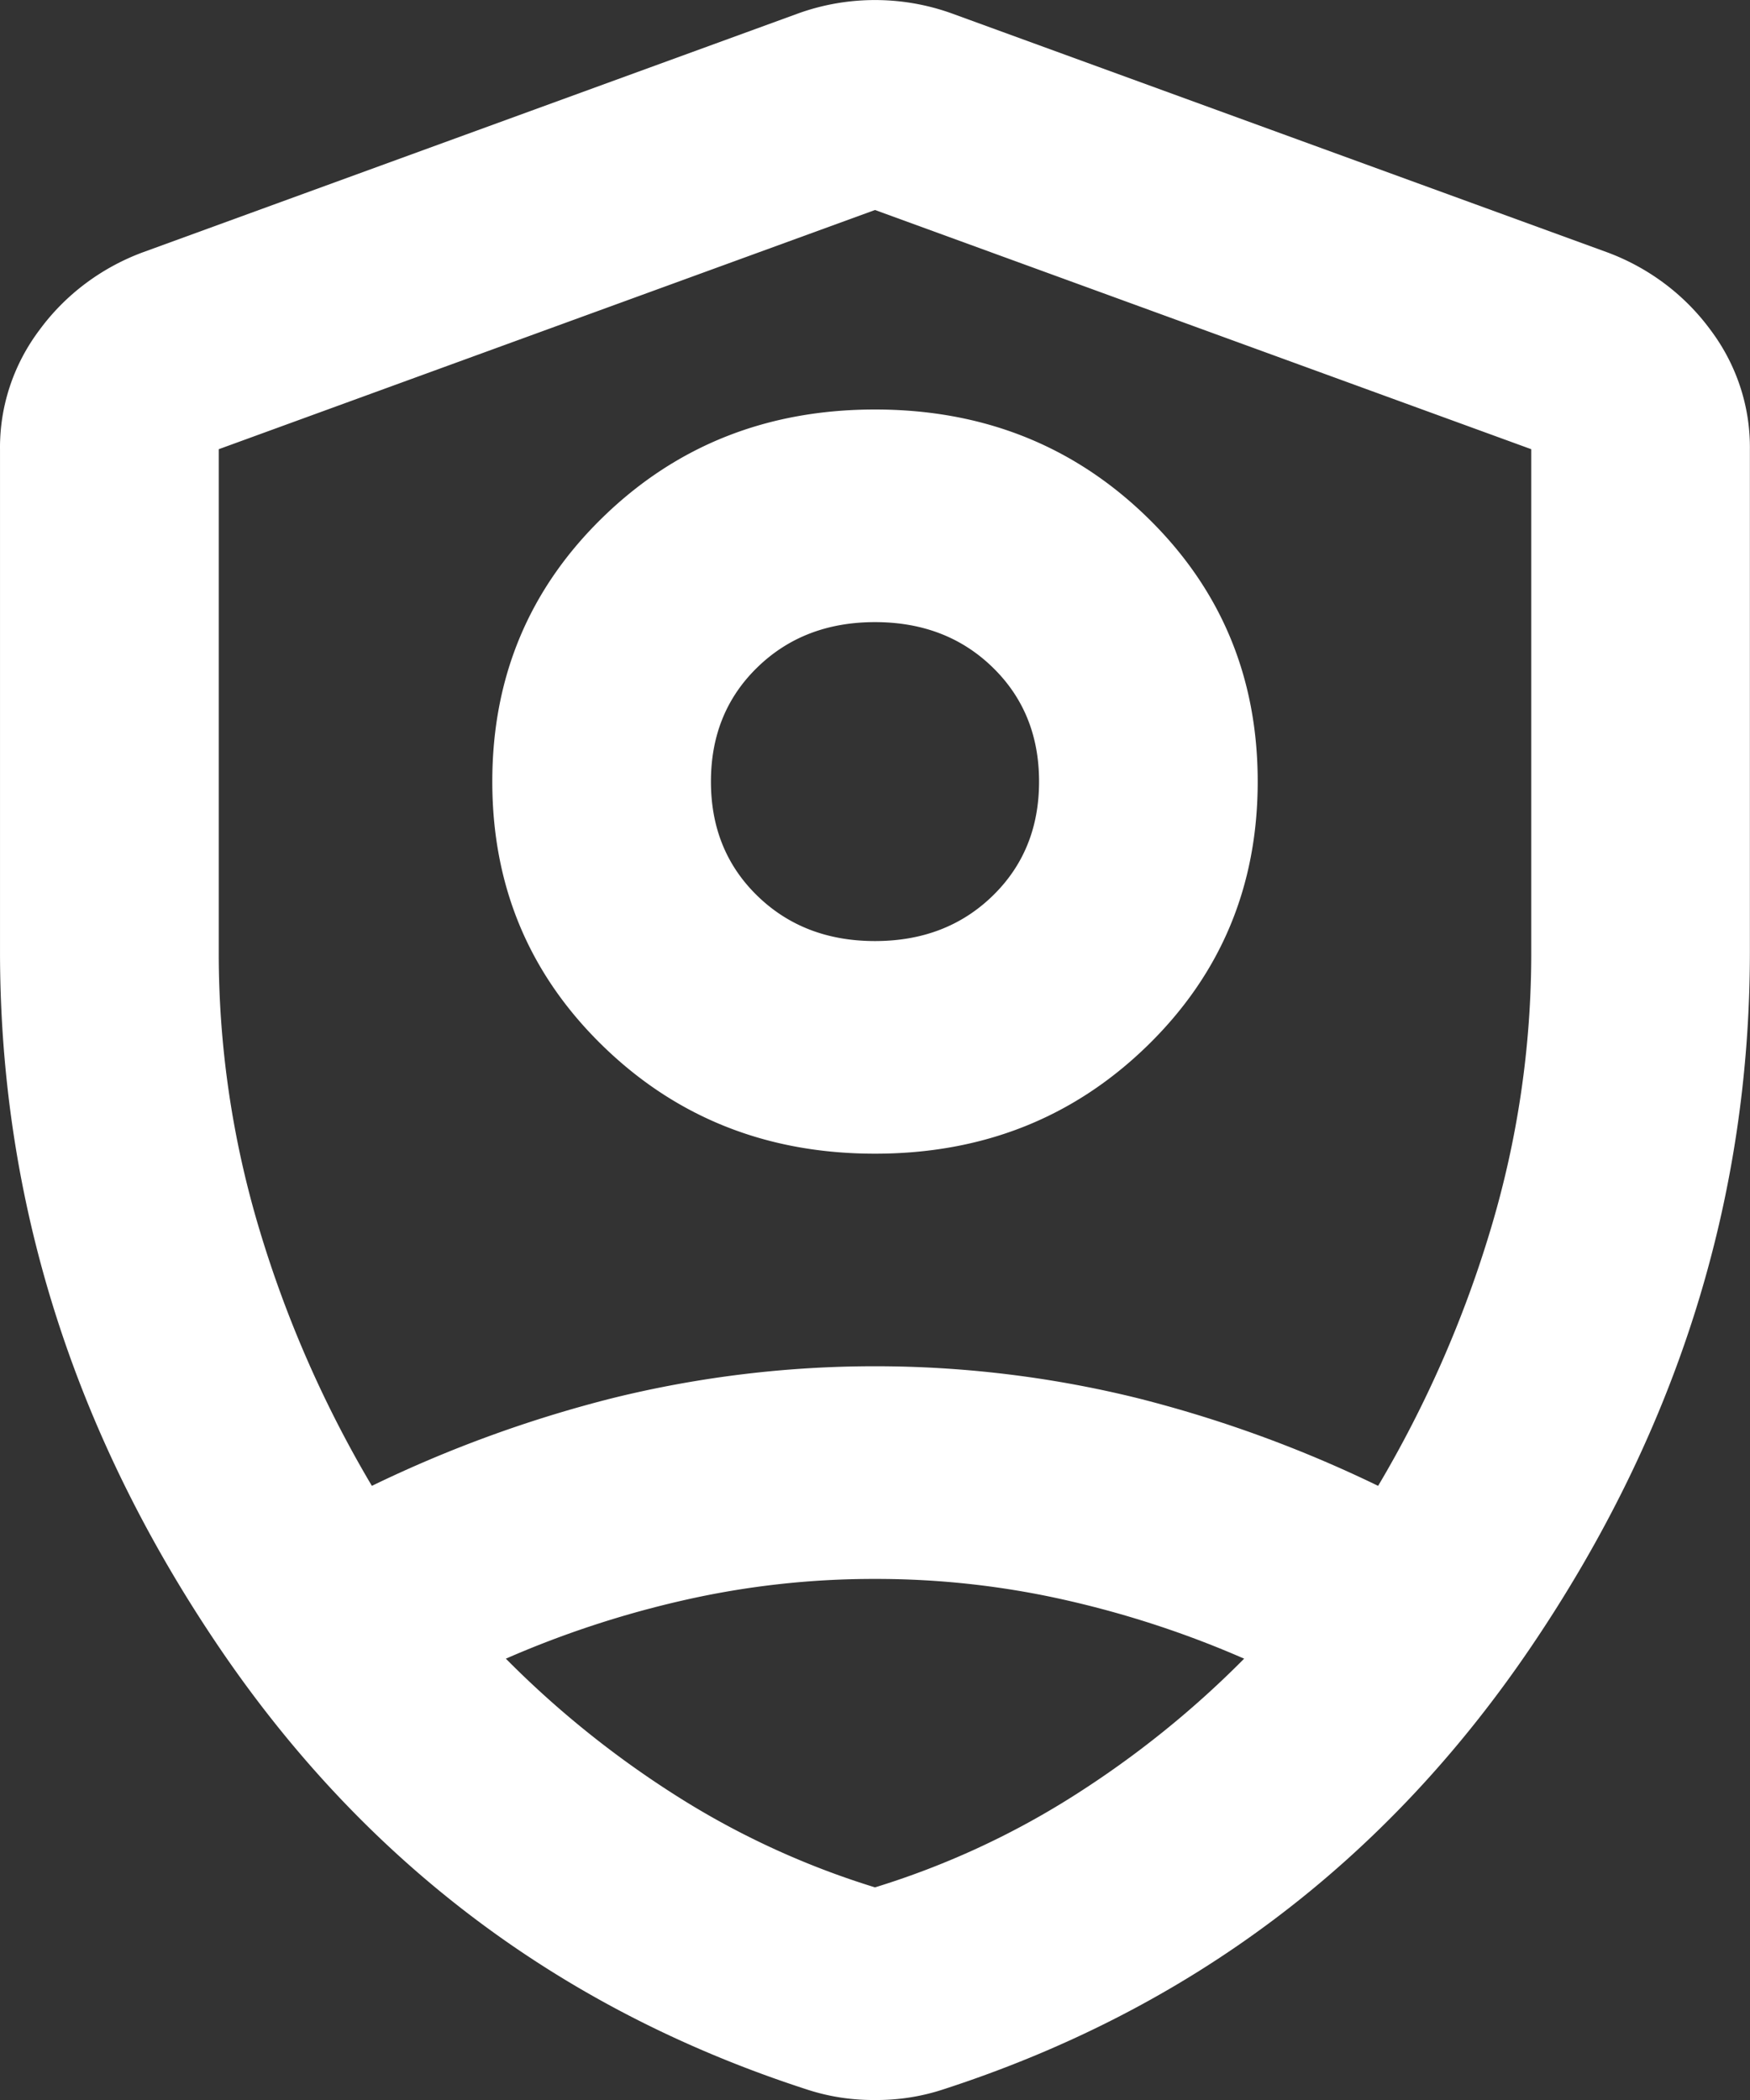 <?xml version="1.0" encoding="UTF-8" standalone="no"?>
<svg
   width="16"
   height="19.2"
   viewBox="0 0 16 19.2"
   version="1.1"
   id="svg207"
   sodipodi:docname="shield.svg"
   inkscape:version="1.2.2 (732a01da63, 2022-12-09, custom)"
   inkscape:export-filename="shield2.svg"
   inkscape:export-xdpi="96"
   inkscape:export-ydpi="96"
   xmlns:inkscape="http://www.inkscape.org/namespaces/inkscape"
   xmlns:sodipodi="http://sodipodi.sourceforge.net/DTD/sodipodi-0.dtd"
   xmlns="http://www.w3.org/2000/svg"
   xmlns:svg="http://www.w3.org/2000/svg">
  <rect x="0" y="0" width="16" height="19.2" fill="#333333" stroke="none"/>
  <defs
     id="defs211" />
  <sodipodi:namedview
     id="namedview209"
     pagecolor="#ffffff"
     bordercolor="#000000"
     borderopacity="0.25"
     inkscape:showpageshadow="2"
     inkscape:pageopacity="0.0"
     inkscape:pagecheckerboard="0"
     inkscape:deskcolor="#d1d1d1"
     showgrid="false"
     inkscape:zoom="6.3242016"
     inkscape:cx="35.103245"
     inkscape:cy="2.6880864"
     inkscape:window-width="1916"
     inkscape:window-height="1005"
     inkscape:window-x="0"
     inkscape:window-y="54"
     inkscape:window-maximized="1"
     inkscape:current-layer="svg207" />
  <path
     id="shield_person"
     d="m 8,10.548 q -1.475,0 -2.487,-0.984 -1.012,-0.984 -1.012,-2.418 0,-1.434 1.012,-2.418 1.012,-0.984 2.487,-0.984 1.475,0 2.487,0.984 1.012,0.984 1.012,2.418 0,1.434 -1.012,2.418 -1.012,0.984 -2.487,0.984 z m 0,-1.944 q 0.65,0 1.075,-0.413 0.425,-0.413 0.425,-1.045 0,-0.632 -0.425,-1.045 -0.425,-0.413 -1.075,-0.413 -0.65,0 -1.075,0.413 -0.425,0.413 -0.425,1.045 0,0.632 0.425,1.045 0.425,0.413 1.075,0.413 z m 0,10.596 A 1.89,1.838 0 0 1 7.375,19.103 Q 4,18.009 2,15.056 9.0270921e-5,12.103 9.0270921e-5,8.701 V 4.107 A 1.87,1.818 0 0 1 0.363,3.014 2.064,2.007 0 0 1 1.3,2.309 L 7.3,0.122 a 2.022,1.966 0 0 1 1.4,0 L 14.7,2.309 a 2.064,2.007 0 0 1 0.937,0.705 1.87,1.818 0 0 1 0.362,1.094 v 4.593 q 0,3.403 -2,6.355 -2,2.953 -5.375,4.047 a 1.89,1.838 0 0 1 -0.625,0.097 z m 0,-9.624 z m 0,-7.656 -6,2.187 v 4.593 a 9.255,8.997 0 0 0 0.375,2.552 10.959,10.654 0 0 0 1.025,2.333 11.261,10.947 0 0 1 2.2,-0.802 9.75,9.478 0 0 1 4.8,0 11.261,10.947 0 0 1 2.2,0.802 10.959,10.654 0 0 0 1.025,-2.333 9.255,8.997 0 0 0 0.375,-2.552 V 4.107 Z m 0,12.516 A 7.615,7.403 0 0 0 6.25,14.631 8.878,8.631 0 0 0 4.625,15.165 8.947,8.698 0 0 0 6.2,16.429 7.405,7.199 0 0 0 8,17.256 7.405,7.199 0 0 0 9.8,16.429 8.947,8.698 0 0 0 11.375,15.165 8.878,8.631 0 0 0 9.75,14.631 7.615,7.403 0 0 0 8,14.436 Z"
     fill="#ffffff"
     style="fill:#ffffff;stroke-width:0.025" />
</svg>
